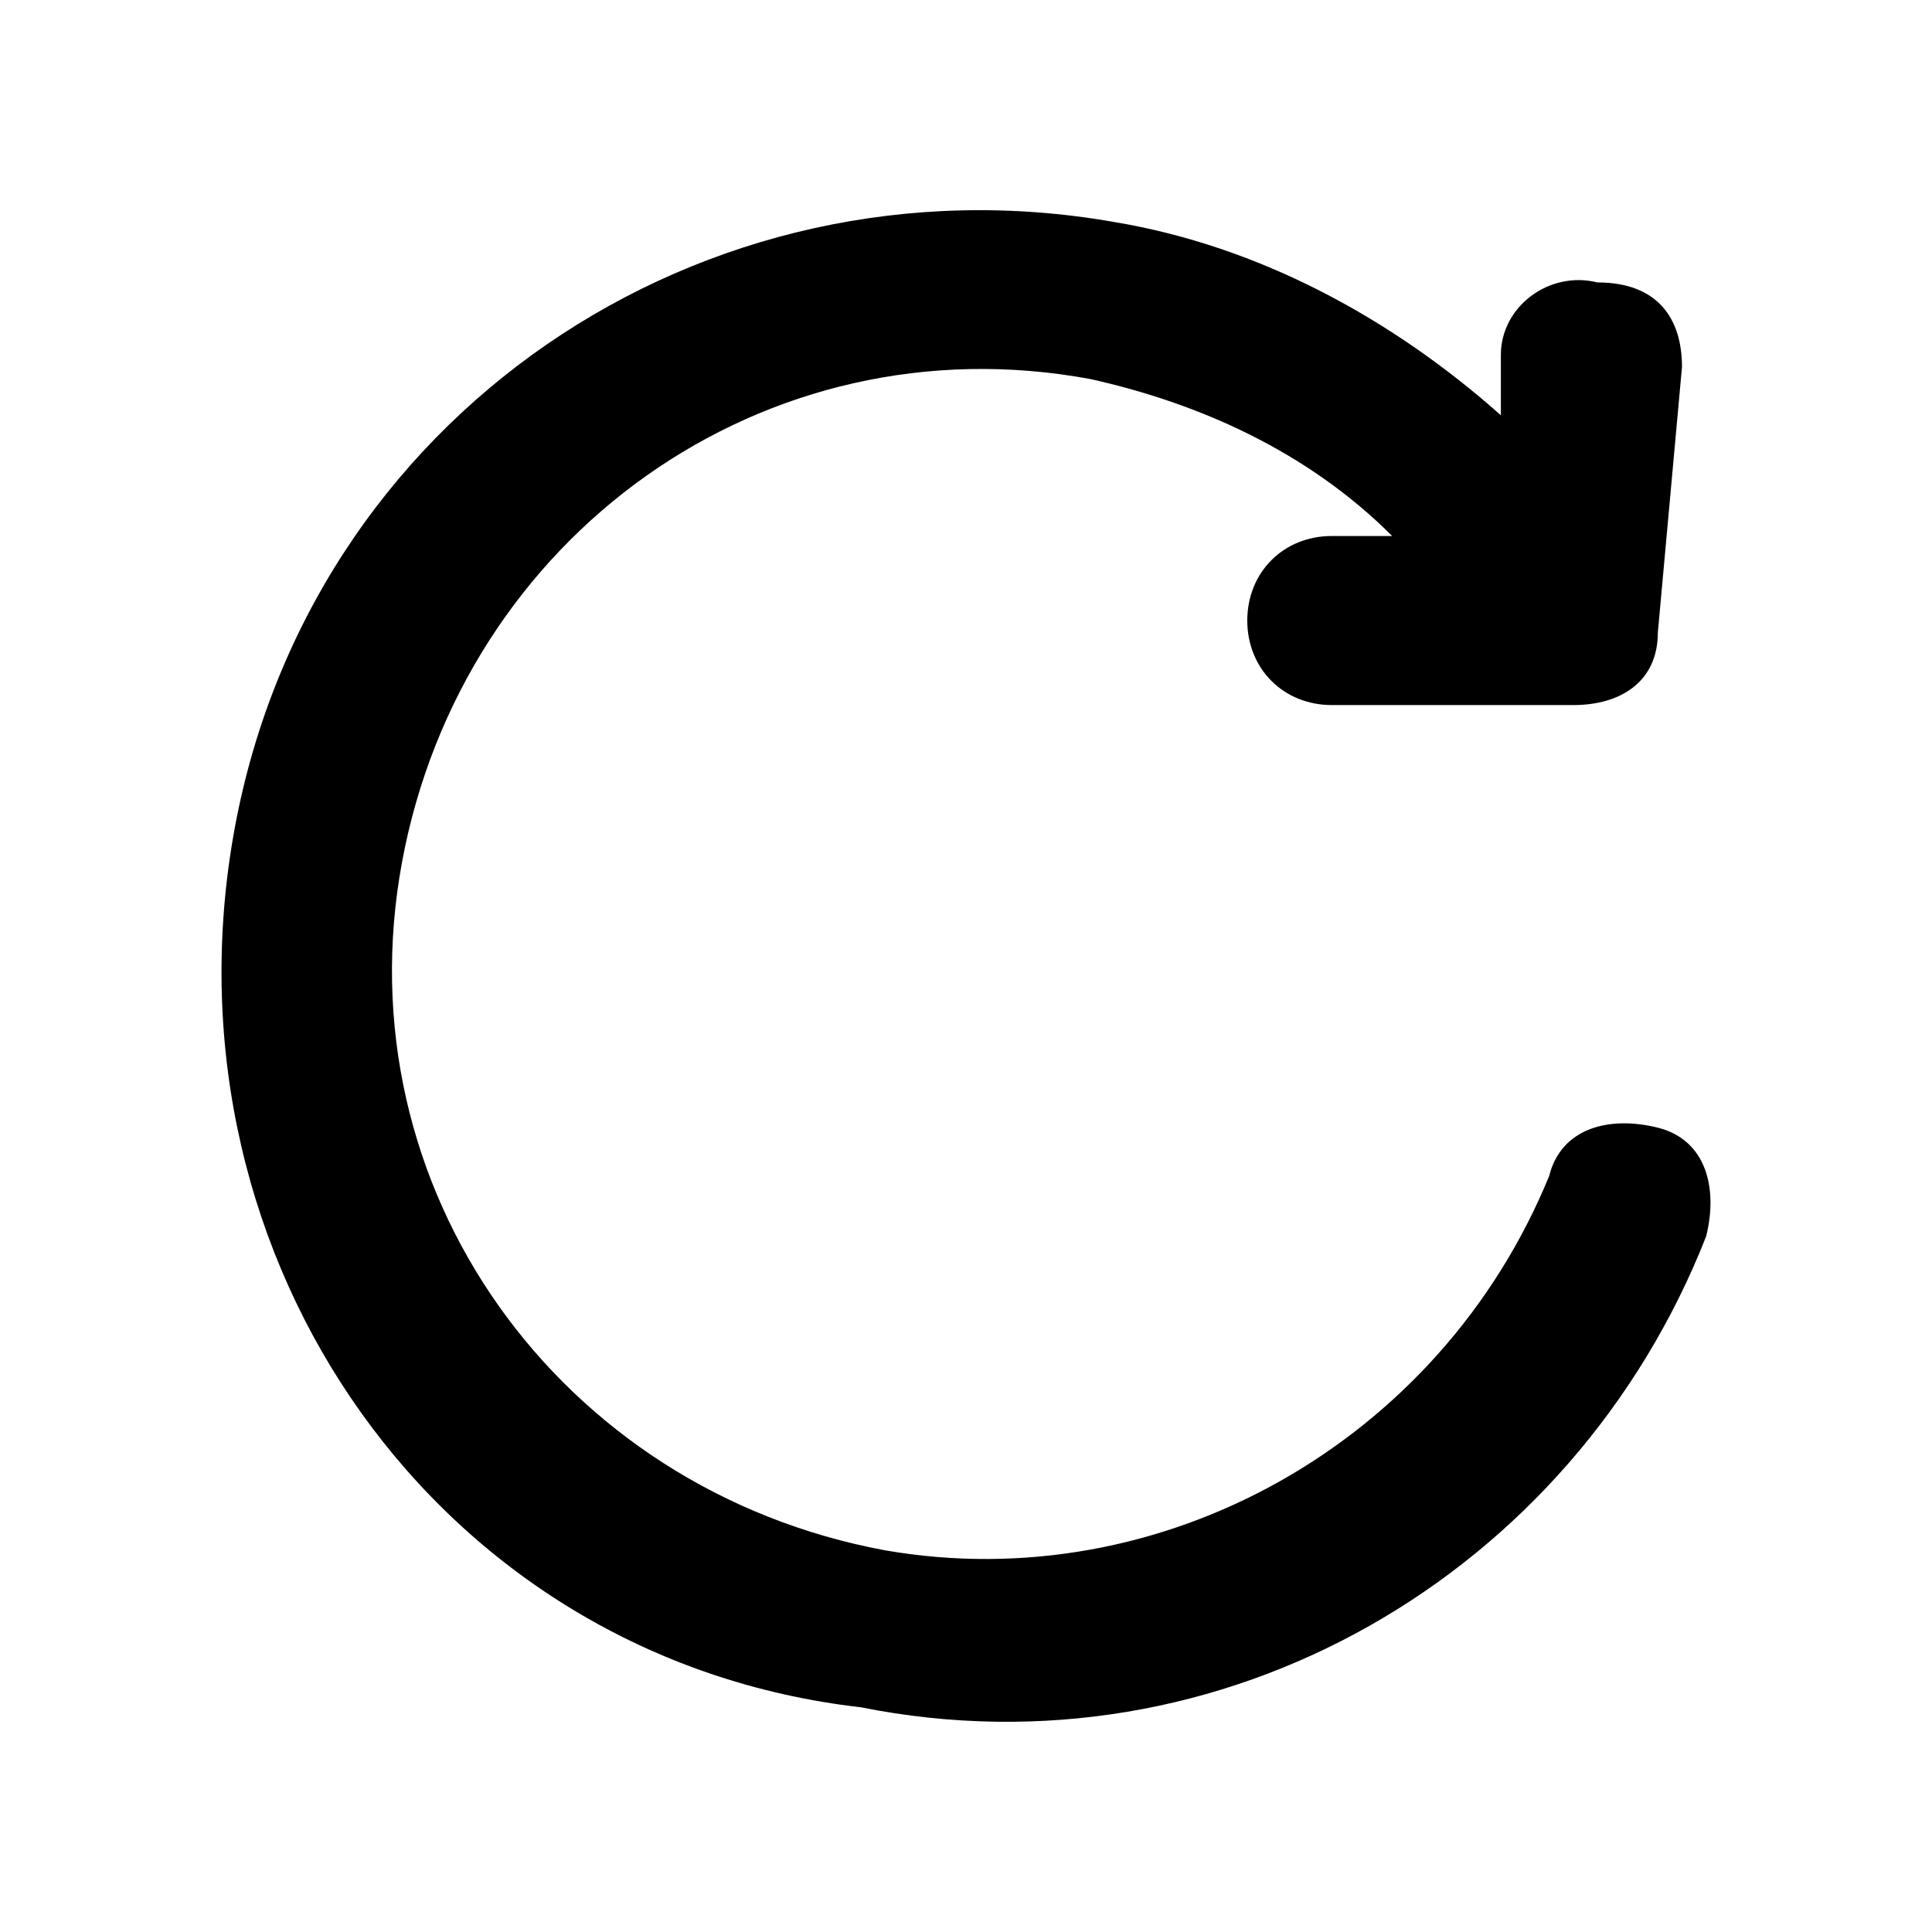 <!-- Generated by IcoMoon.io -->
<svg version="1.1" xmlns="http://www.w3.org/2000/svg" width="32" height="32" viewBox="0 0 32 32">
<path d="M23.059 8.878c-1.4-1.4-3.2-2.2-5-2.6-5.4-1-10.4 2.6-11.4 8s2.6 10.4 8 11.4c4.6 0.8 9.2-1.8 11-6.2 0.2-0.8 1-1 1.8-0.8s1 1 0.8 1.8c-2.2 5.6-8 9-14 7.8-7-0.8-11.6-7.4-10.4-14.4s7.8-11.4 14.6-10.2c2.4 0.4 4.6 1.6 6.4 3.2v-1c0-0.8 0.8-1.4 1.6-1.2 1 0 1.4 0.6 1.4 1.4l-0.4 4.4c0 0.8-0.6 1.2-1.4 1.2h-4c-0.8 0-1.4-0.6-1.4-1.4s0.6-1.4 1.4-1.4h1z"></path>
</svg>
